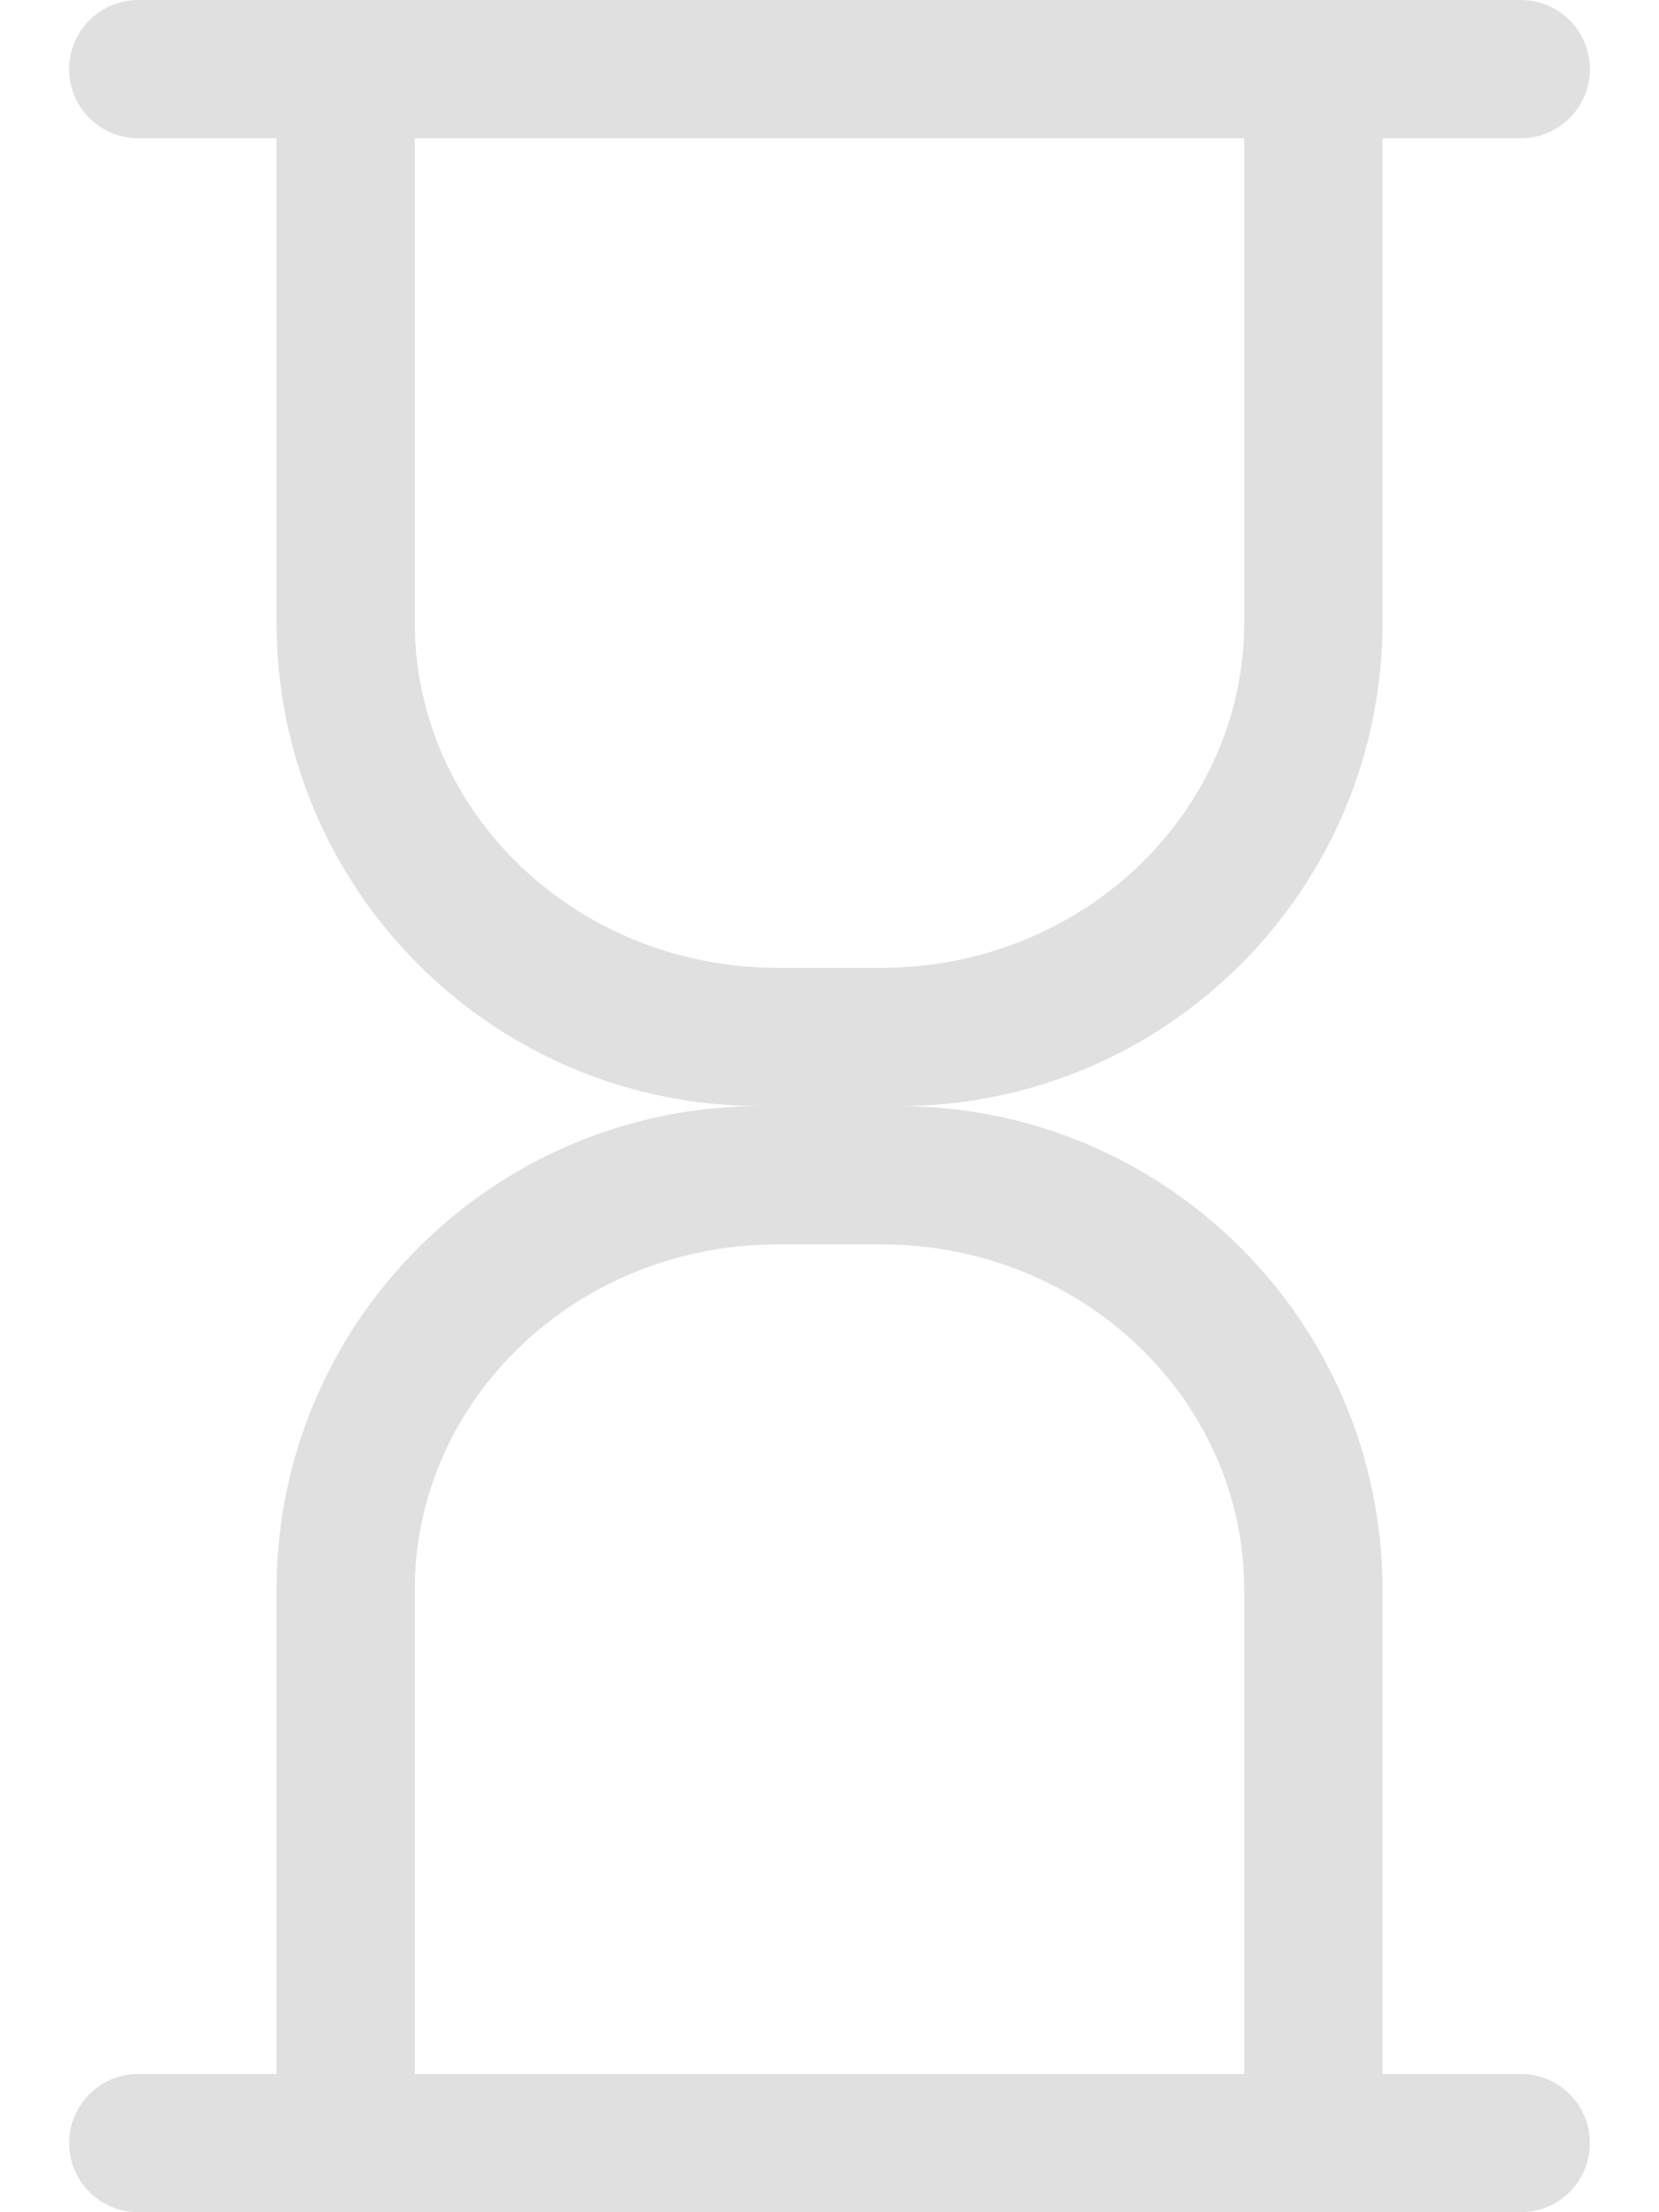<?xml version="1.0" encoding="UTF-8"?>
<svg width="12px" height="16px" viewBox="0 0 12 16" version="1.1" xmlns="http://www.w3.org/2000/svg" xmlns:xlink="http://www.w3.org/1999/xlink">
    <title>Execution Time Icon</title>
    <g id="Submission" stroke="none" stroke-width="1" fill="none" fill-rule="evenodd">
        <g id="Submission-desktop" transform="translate(-304, -223)" fill="#E0E0E0" fill-rule="nonzero">
            <g id="Submission-Details" transform="translate(60, 204)">
                <g id="Theoretical-Complexity" transform="translate(203, 0)">
                    <g id="Time-Complexity" transform="translate(41.5, 15)">
                        <path d="M8.5,19 L2.5,19 L2.5,15.5 C2.5,14.119 3.675,13 5.125,13 L5.875,13 C7.324,13 8.5,14.119 8.5,15.5 L8.5,19 L8.5,19 Z M2.5,8.5 L2.5,5 L8.5,5 L8.5,8.5 C8.5,9.881 7.324,11 5.875,11 L5.125,11 C3.675,11 2.5,9.881 2.5,8.5 L2.5,8.5 Z M10.5,19 L9.5,19 L9.5,15.5 C9.5,13.567 7.933,12 6,12 C7.933,12 9.5,10.433 9.5,8.5 L9.5,5 L10.5,5 C10.777,5 11,4.777 11,4.5 C11,4.224 10.777,4 10.5,4 L0.5,4 C0.224,4 0,4.224 0,4.5 C0,4.777 0.224,5 0.5,5 L1.5,5 L1.5,8.5 C1.5,10.433 3.067,12 5,12 C3.067,12 1.5,13.567 1.5,15.5 L1.5,19 L0.5,19 C0.224,19 0,19.224 0,19.5 C0,19.776 0.224,20 0.5,20 L10.5,20 C10.777,20 11,19.776 11,19.5 C11,19.224 10.777,19 10.5,19 L10.5,19 Z" id="Execution-Time-Icon"></path>
                    </g>
                </g>
            </g>
        </g>
    </g>
</svg>